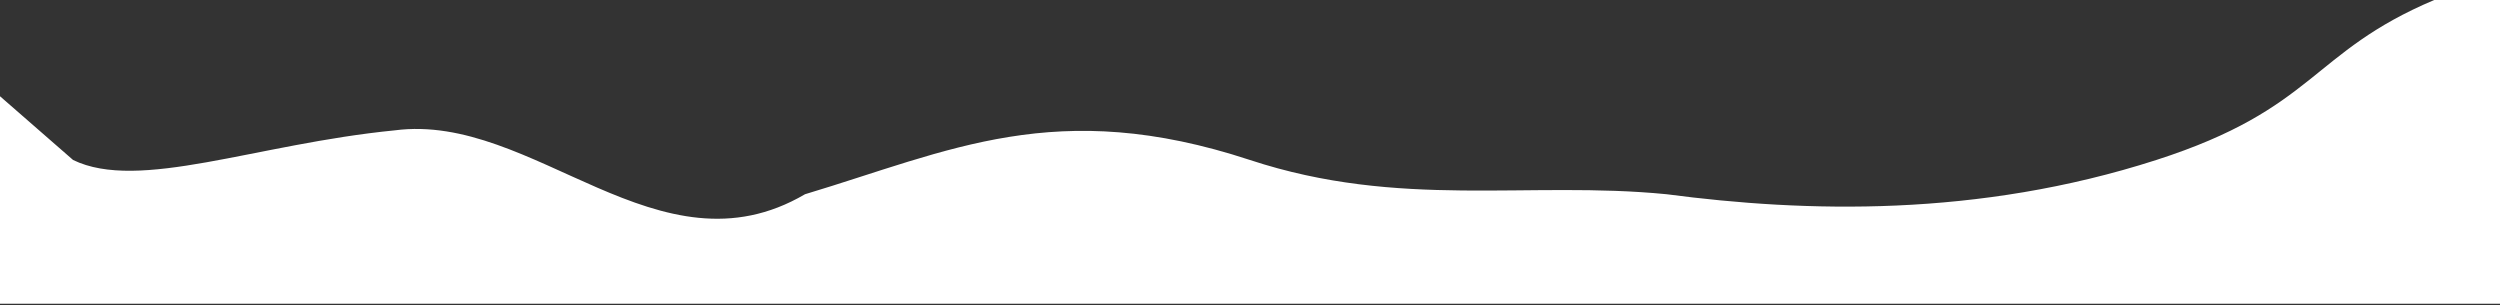 <svg width="1000" height="122" viewBox="0 0 1000 122" fill="none" xmlns="http://www.w3.org/2000/svg">
<rect x="0" y="0" width="1000" height="122" fill="#333333" stroke="none"/>
<path fill-rule="evenodd" clip-rule="evenodd" d="M0 38.5L29.24 64C55.556 76.777 102.339 57.617 157.895 52.141C213.45 44.84 263.52 111.968 322 77.695C380 60.287 422.5 38.5 500 64C560 83.742 611.111 72.219 666.667 77.695C722.222 84.995 791 87 862.5 64C926.5 43.413 924 21 973.684 0H1000V121.5H973.684C944.444 121.5 888.889 121.5 833.333 121.5C777.778 121.5 722.222 121.5 666.667 121.5C611.111 121.5 555.556 121.5 500 121.5C444.444 121.5 388.889 121.5 333.333 121.5C277.778 121.5 222.222 121.5 166.667 121.5C111.111 121.5 55.556 121.5 29.24 121.5H0V38.5Z" fill="white"/>
</svg>
